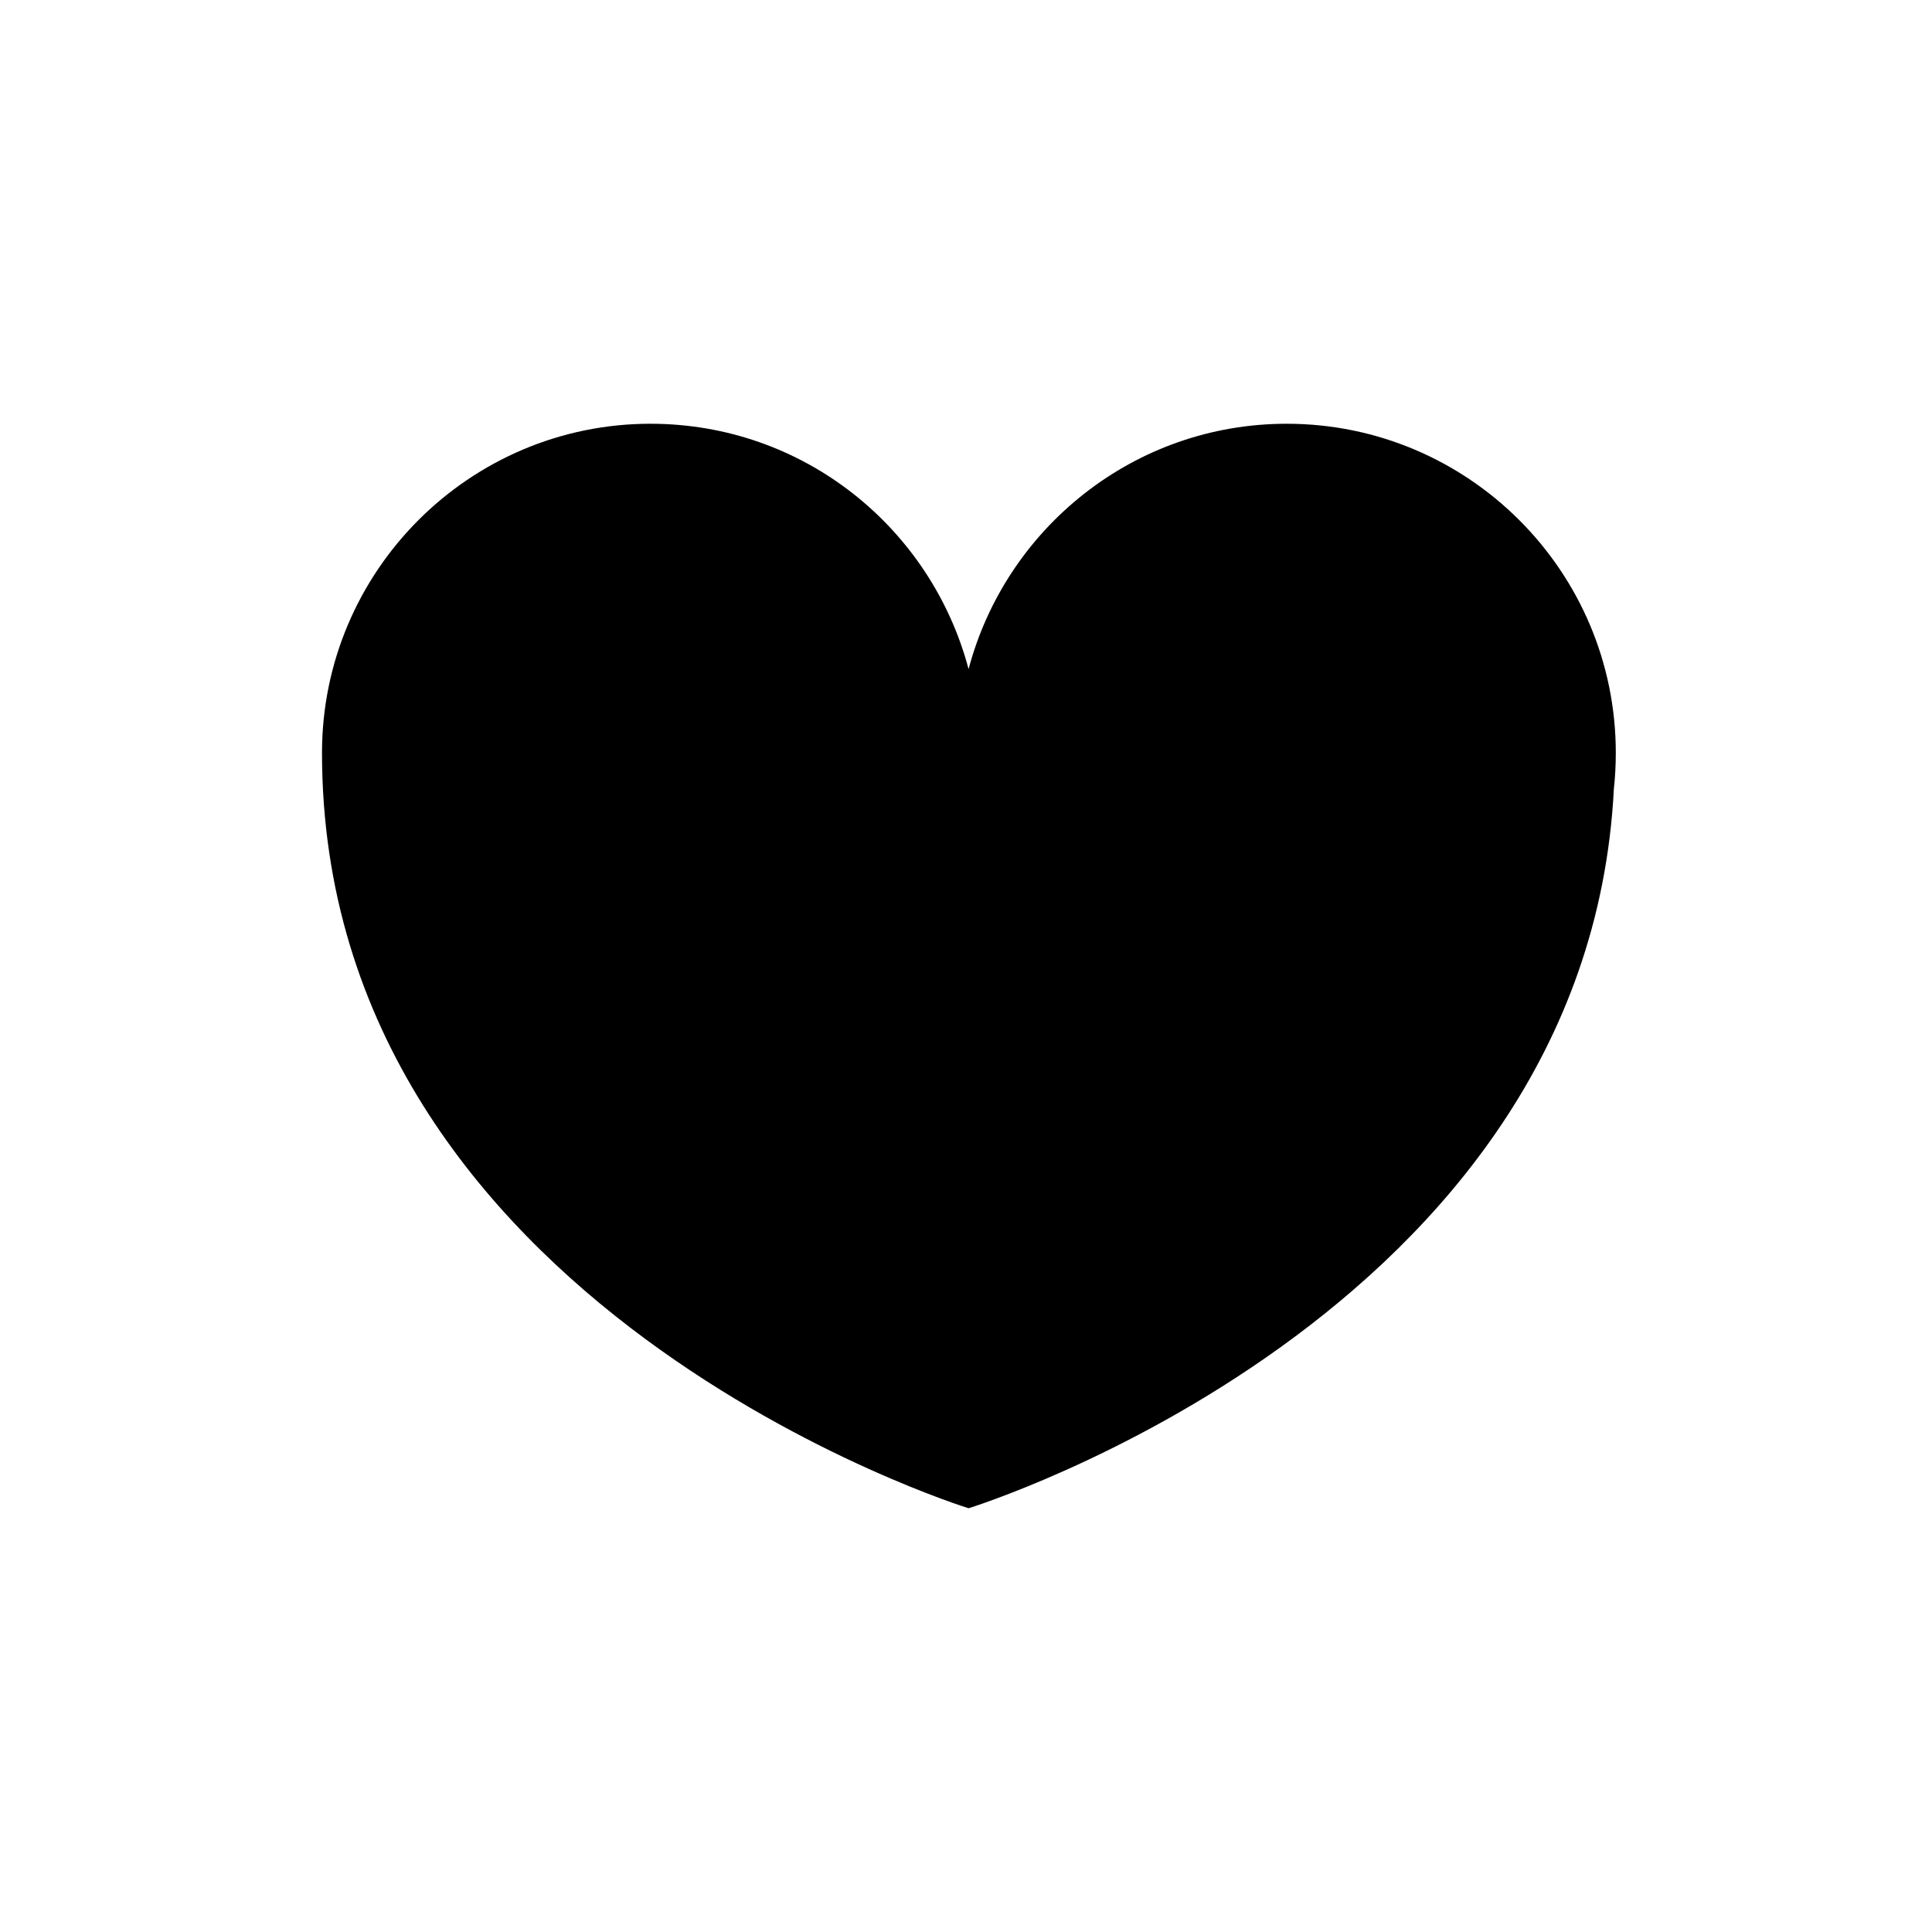 <?xml version="1.0" encoding="utf-8"?>
<!-- Generator: Adobe Illustrator 19.1.0, SVG Export Plug-In . SVG Version: 6.00 Build 0)  -->
<svg version="1.1" id="Layer_1" xmlns="http://www.w3.org/2000/svg" xmlns:xlink="http://www.w3.org/1999/xlink" x="0px" y="0px"
	 viewBox="0 0 300 300" style="enable-background:new 0 0 300 300;" xml:space="preserve">
<style type="text/css">
	.st0{fill:none;}
</style>
<g>
	<circle class="st0" cx="150" cy="150" r="100"/>
</g>
<path d="M250.9,116.9c0-28.2-22.9-51.1-51.1-51.1c-23.7,0-43.6,16.2-49.4,38.1C144.6,82,124.8,65.8,101,65.8
	c-28.1,0-51,22.9-51,51.1c0,86.3,100.4,117.3,100.4,117.3s96-29.6,100.2-111.7C250.8,120.7,250.9,118.8,250.9,116.9z"/>
</svg>
